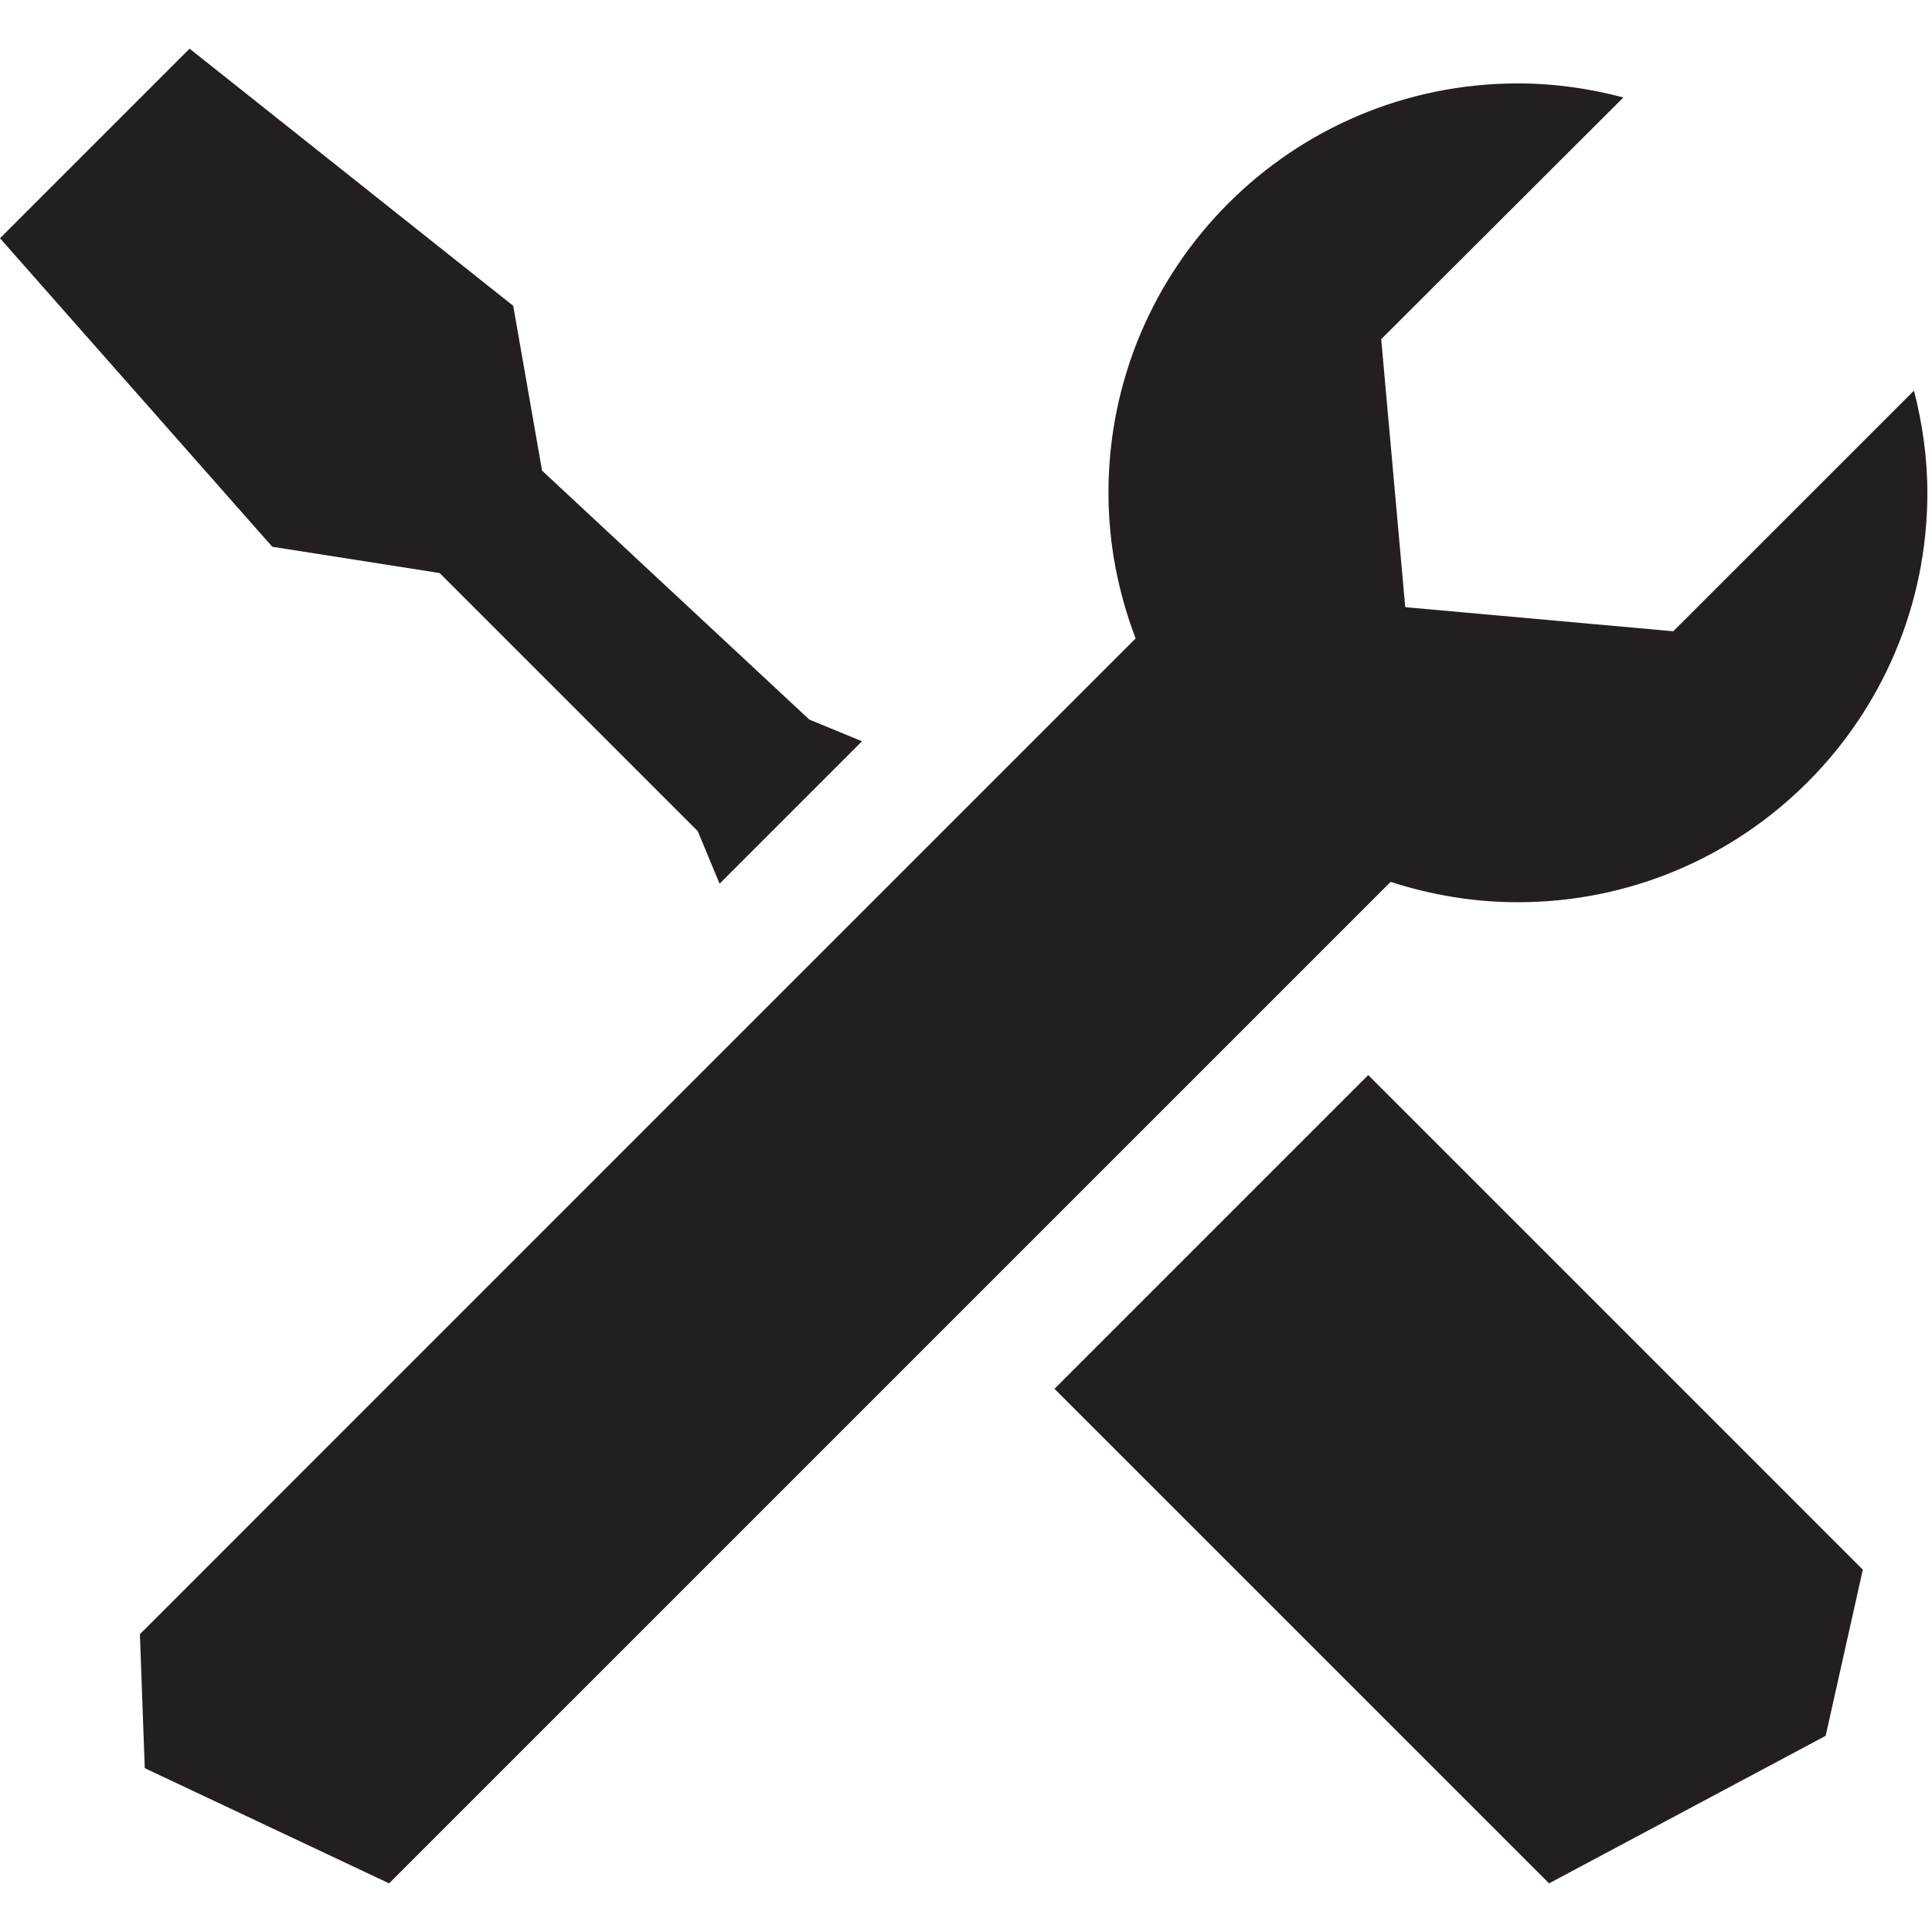 <?xml version="1.0" ?><!DOCTYPE svg  PUBLIC '-//W3C//DTD SVG 1.1//EN'  'http://www.w3.org/Graphics/SVG/1.1/DTD/svg11.dtd'><svg enable-background="new 0 0 100 100" height="100px" id="Layer_1" version="1.1" viewBox="0 0 100 100" width="100px" xml:space="preserve" xmlns="http://www.w3.org/2000/svg" xmlns:xlink="http://www.w3.org/1999/xlink"><g><polygon fill="#231F20" points="22.755,29.661 36.116,43.021 37.246,45.74 44.618,38.368 41.891,37.246 28.057,24.359    26.565,15.829 9.813,2.519 0,12.332 14.092,28.3  "/><polygon fill="#231F20" points="54.58,71.885 80.18,97.482 94.496,89.846 96.419,81.246 70.82,55.646  "/><path d="M78.566,46.699c11.705,0,21.195-9.486,21.195-21.195c0-1.826-0.262-3.594-0.693-5.287l-12.46,12.457   l-13.873-1.247l-1.244-13.873L84.025,5.046c-1.743-0.463-3.566-0.729-5.459-0.729c-11.701,0-21.192,9.483-21.192,21.187   c0,2.664,0.513,5.199,1.407,7.541L7.241,84.586l0.252,6.934l12.648,5.963l51.84-51.839C74.055,46.319,76.266,46.699,78.566,46.699z   " fill="#231F20"/></g></svg>